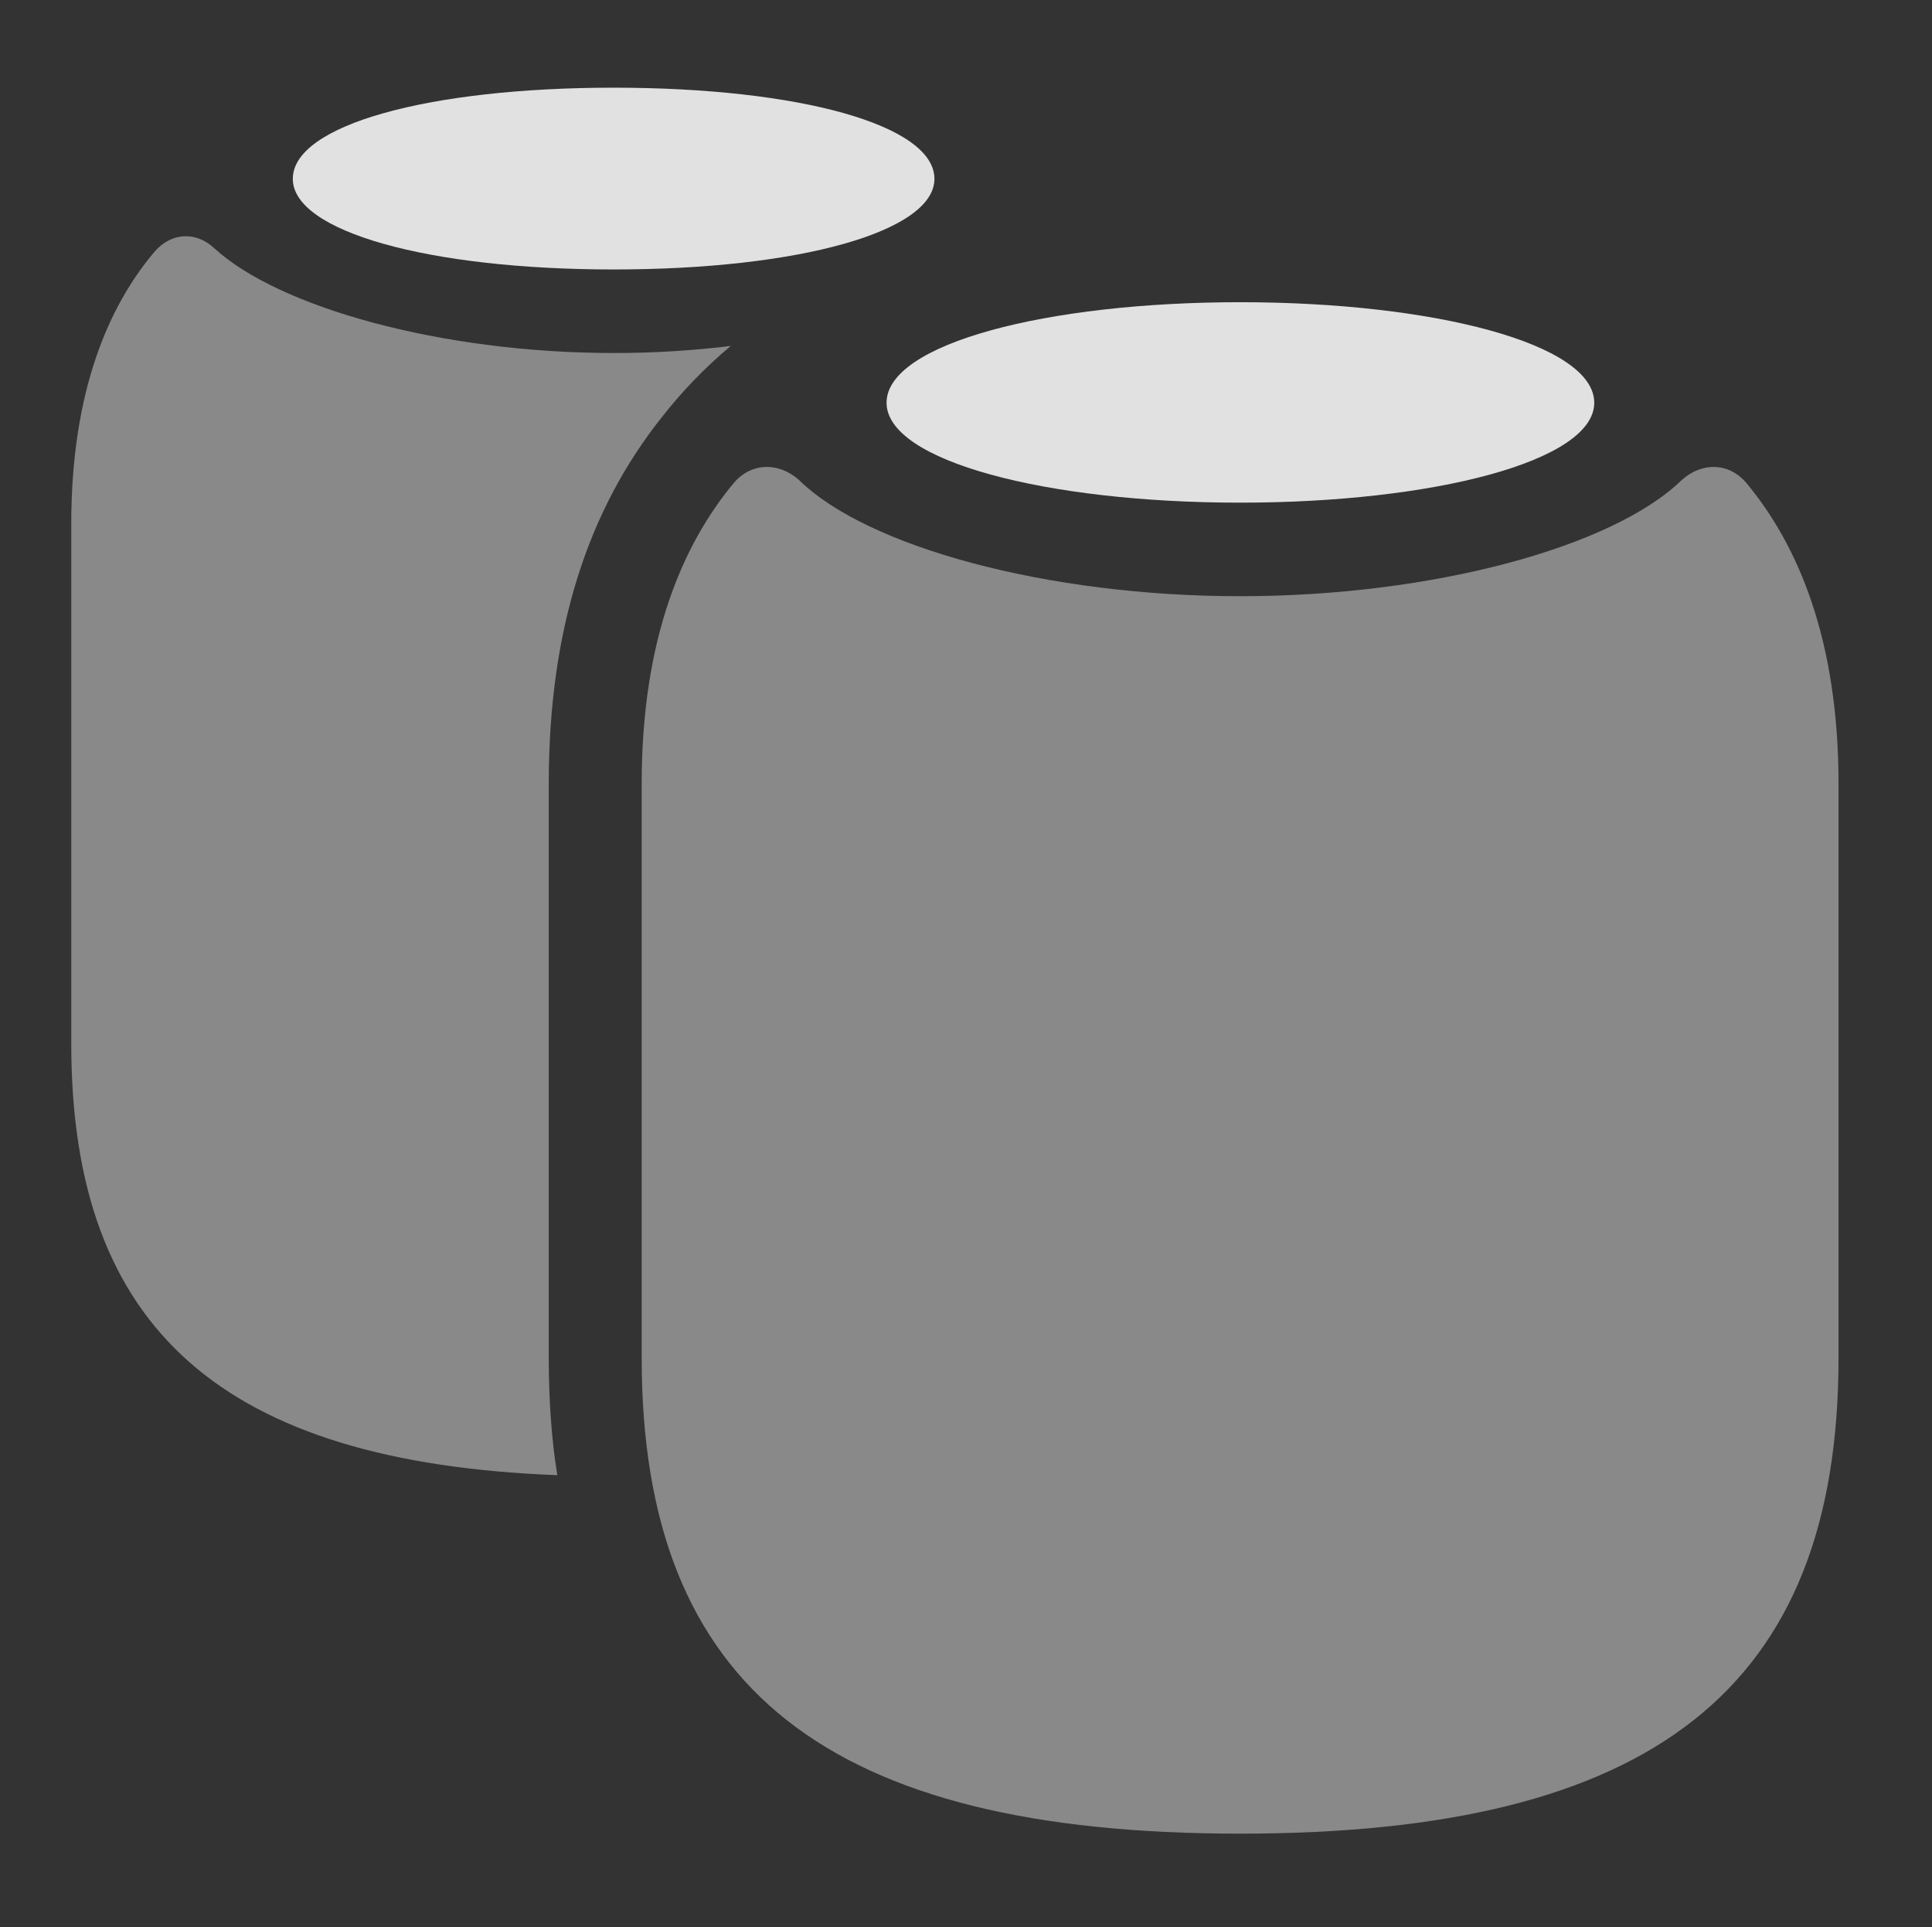 <?xml version="1.0" encoding="UTF-8"?>
<!--Generator: Apple Native CoreSVG 341-->
<!DOCTYPE svg
PUBLIC "-//W3C//DTD SVG 1.1//EN"
       "http://www.w3.org/Graphics/SVG/1.1/DTD/svg11.dtd">
<svg version="1.1" xmlns="http://www.w3.org/2000/svg" xmlns:xlink="http://www.w3.org/1999/xlink" viewBox="0 0 32.285 32.197">
 <rect x="0" y="0" width="32.285" height="32.197" fill="#333333" stroke="none"/>
 <g>
  <rect height="32.197" opacity="0" width="32.285" x="0" y="0"/>
  <path d="M3.584 4.15C4.648 5.127 7.354 5.898 10.264 5.898C10.928 5.898 11.583 5.857 12.211 5.78C11.787 6.135 11.405 6.53 11.065 6.963C9.805 8.545 9.17 10.547 9.17 13.096L9.17 22.686C9.17 23.382 9.215 24.038 9.313 24.646C3.734 24.43 1.191 22.216 1.191 17.441L1.191 8.75C1.191 6.553 1.807 5.117 2.588 4.199C2.861 3.887 3.271 3.857 3.584 4.15Z" fill="white" fill-opacity="0.425"/>
  <path d="M15.615 2.988C15.615 3.867 13.359 4.502 10.254 4.502C7.158 4.502 4.893 3.867 4.893 2.988C4.893 2.09 7.158 1.465 10.254 1.465C13.359 1.465 15.615 2.09 15.615 2.988Z" fill="white" fill-opacity="0.85"/>
  <path d="M20.723 30.635C27.607 30.635 30.723 28.223 30.723 22.686L30.723 13.096C30.723 10.674 30.039 9.102 29.189 8.076C28.896 7.725 28.447 7.715 28.105 8.018C26.953 9.141 23.936 9.961 20.723 9.961C17.51 9.961 14.492 9.141 13.35 8.018C13.008 7.715 12.549 7.725 12.256 8.076C11.406 9.102 10.723 10.674 10.723 13.096L10.723 22.686C10.723 28.223 13.848 30.635 20.723 30.635Z" fill="white" fill-opacity="0.425"/>
  <path d="M20.723 8.398C23.955 8.398 26.641 7.705 26.641 6.729C26.641 5.742 23.955 5.049 20.723 5.049C17.49 5.049 14.815 5.742 14.815 6.729C14.815 7.705 17.49 8.398 20.723 8.398Z" fill="white" fill-opacity="0.85"/>
 </g>
</svg>
